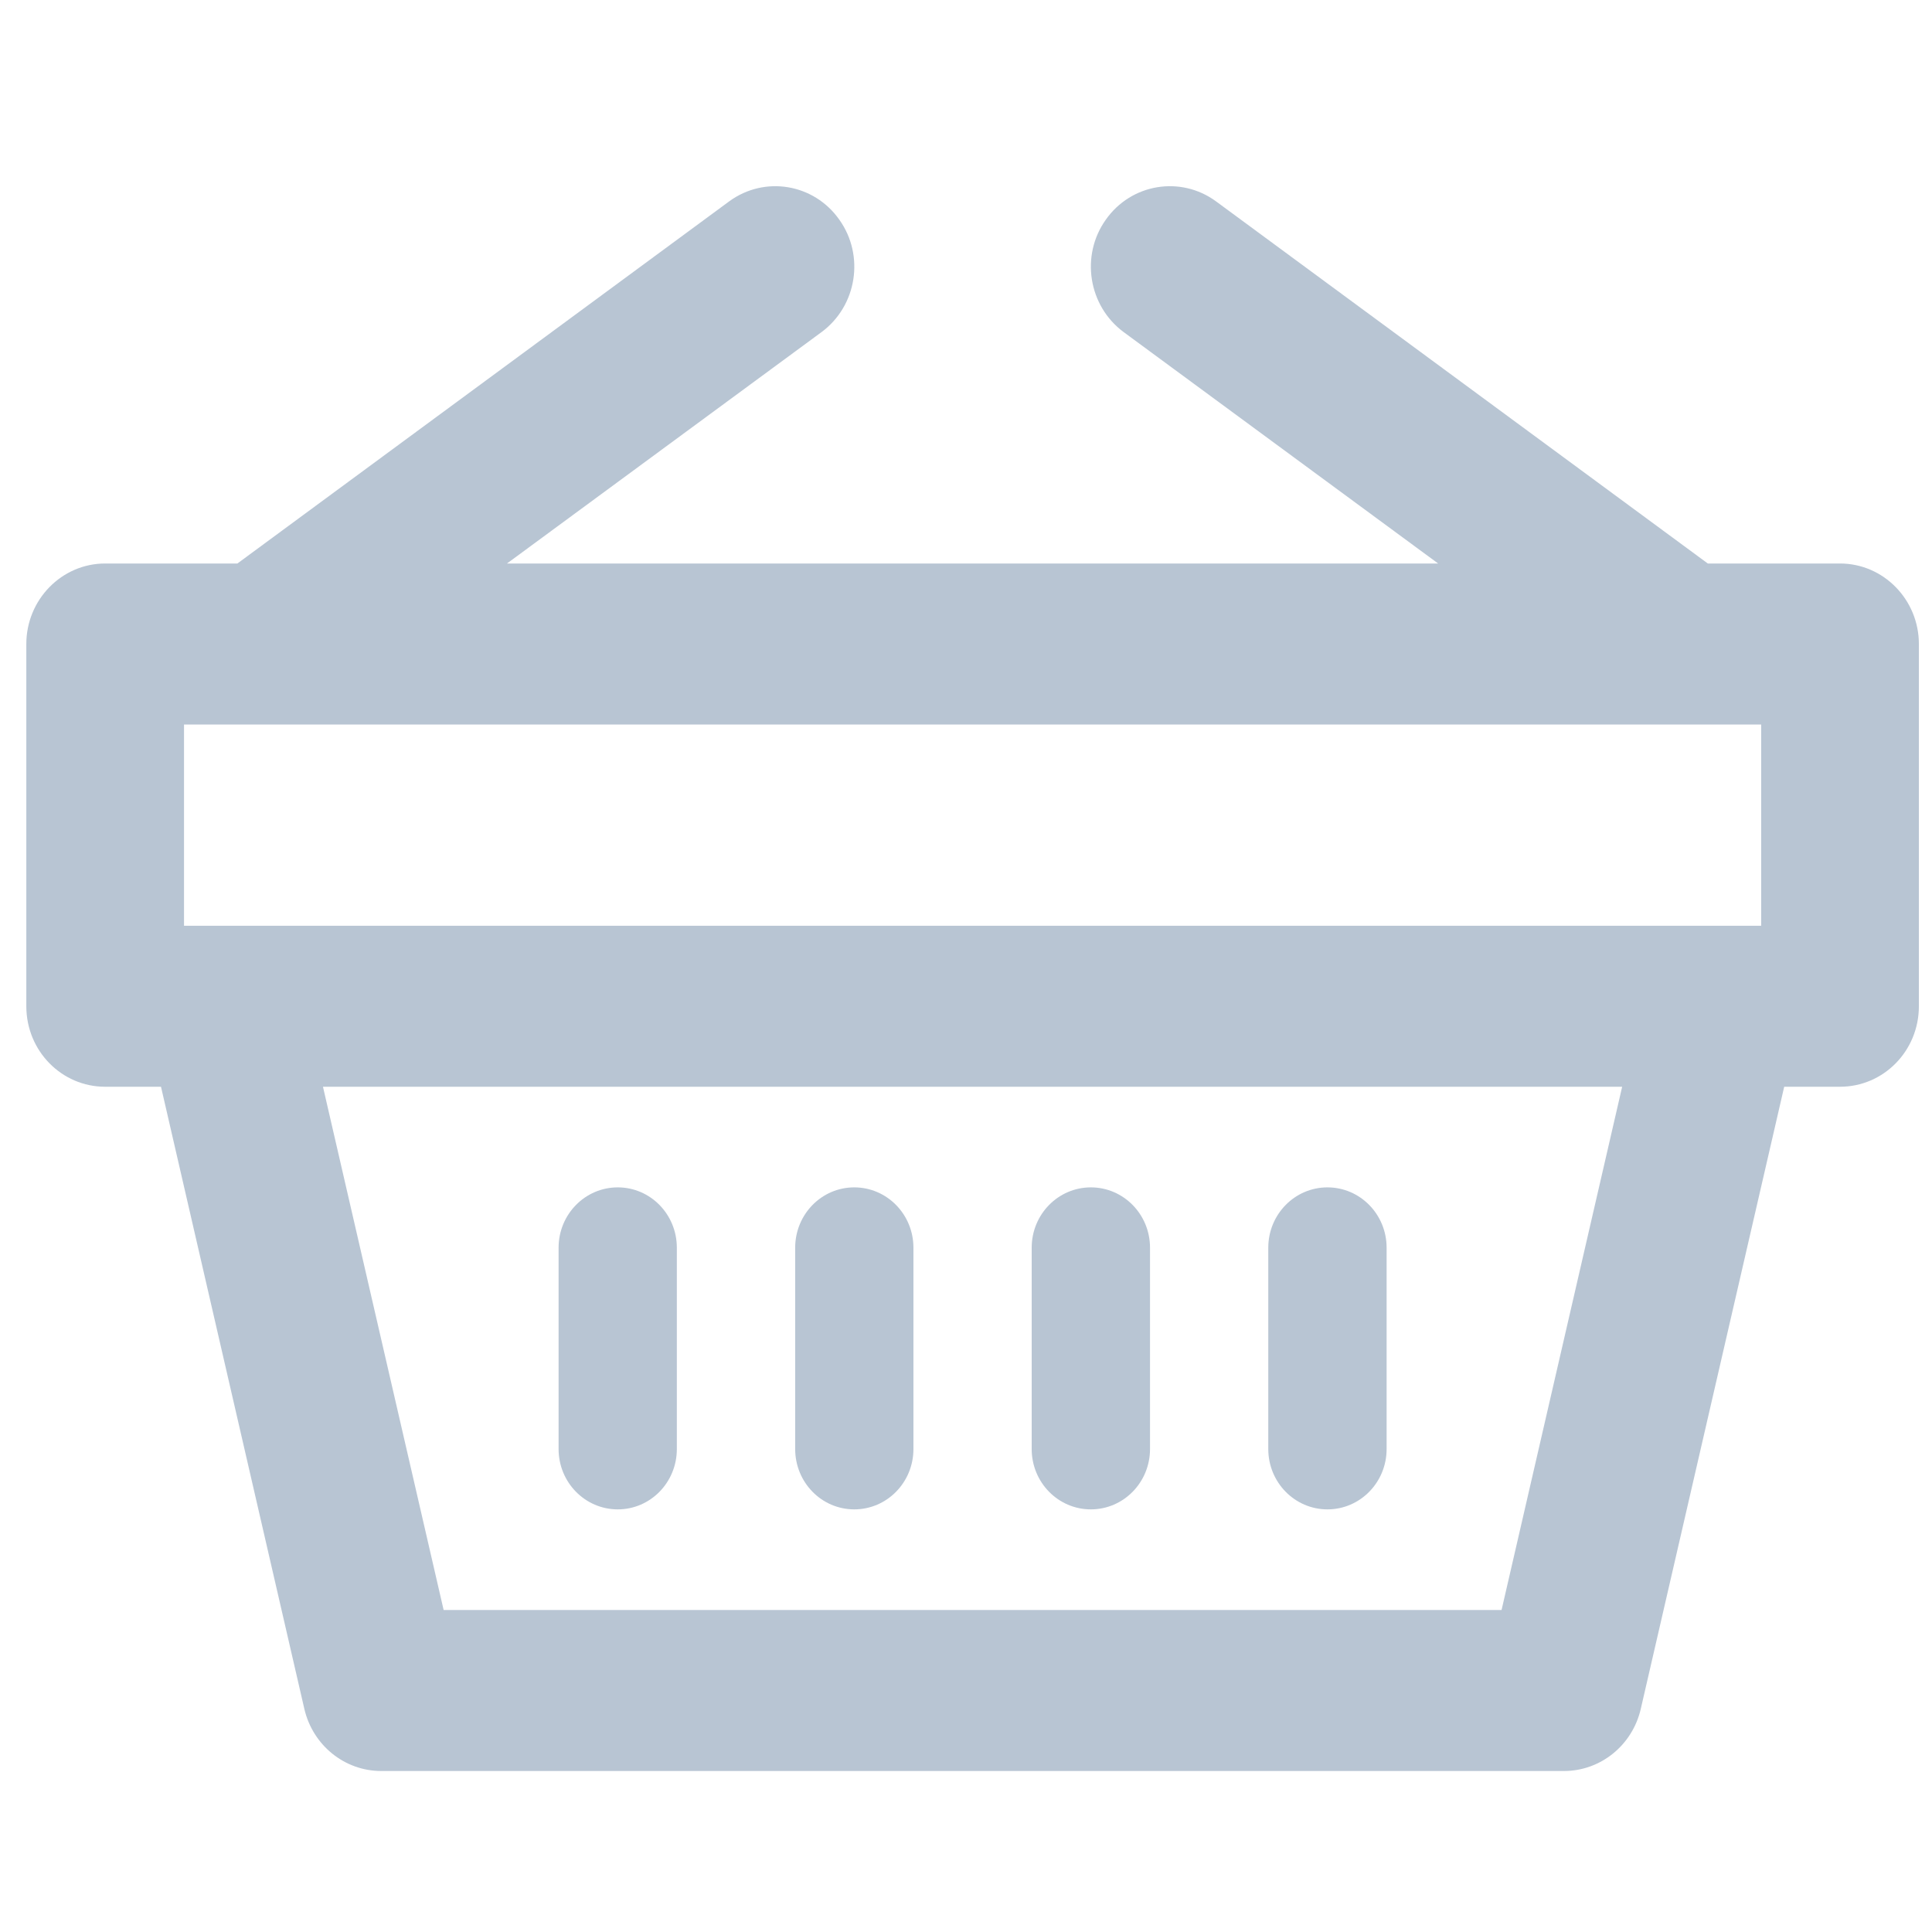 <svg width="20" height="20" viewBox="0 0 24 20" fill="none" xmlns="http://www.w3.org/2000/svg">
<path fill-rule="evenodd" clip-rule="evenodd" d="M18.653 18H5.511L4.012 11.5H20.151L18.653 18ZM2.286 9.5H21.878V7H2.286V9.5ZM22.857 5H21.215L15.104 0.5C14.665 0.18 14.052 0.28 13.736 0.73C13.42 1.175 13.519 1.8 13.958 2.125L17.865 5H6.298L10.206 2.125C10.645 1.8 10.744 1.175 10.427 0.73C10.111 0.28 9.499 0.18 9.06 0.5L2.949 5H1.306C0.766 5 0.327 5.45 0.327 6V10.5C0.327 11.055 0.766 11.5 1.306 11.5H2L3.781 19.23C3.886 19.68 4.28 20 4.735 20H19.429C19.883 20 20.278 19.68 20.382 19.23L22.164 11.5H22.857C23.398 11.5 23.837 11.055 23.837 10.5V6C23.837 5.45 23.398 5 22.857 5V5Z" fill="#B8C5D3"/>
<path fill-rule="evenodd" clip-rule="evenodd" d="M10.612 16.75C11.018 16.75 11.347 16.415 11.347 16V13.5C11.347 13.085 11.018 12.75 10.612 12.75C10.206 12.75 9.878 13.085 9.878 13.5V16C9.878 16.415 10.206 16.75 10.612 16.75" fill="#B8C5D3"/>
<path fill-rule="evenodd" clip-rule="evenodd" d="M13.551 16.75C13.957 16.75 14.286 16.415 14.286 16V13.5C14.286 13.085 13.957 12.75 13.551 12.75C13.145 12.75 12.816 13.085 12.816 13.5V16C12.816 16.415 13.145 16.75 13.551 16.75" fill="#B8C5D3"/>
<path fill-rule="evenodd" clip-rule="evenodd" d="M16.49 16.75C16.896 16.75 17.225 16.415 17.225 16V13.5C17.225 13.085 16.896 12.75 16.49 12.75C16.084 12.75 15.755 13.085 15.755 13.5V16C15.755 16.415 16.084 16.75 16.49 16.75" fill="#B8C5D3"/>
<path fill-rule="evenodd" clip-rule="evenodd" d="M7.674 16.75C8.08 16.75 8.408 16.415 8.408 16V13.5C8.408 13.085 8.08 12.75 7.674 12.75C7.268 12.75 6.939 13.085 6.939 13.5V16C6.939 16.415 7.268 16.75 7.674 16.75" fill="#B8C5D3"/>
</svg>

